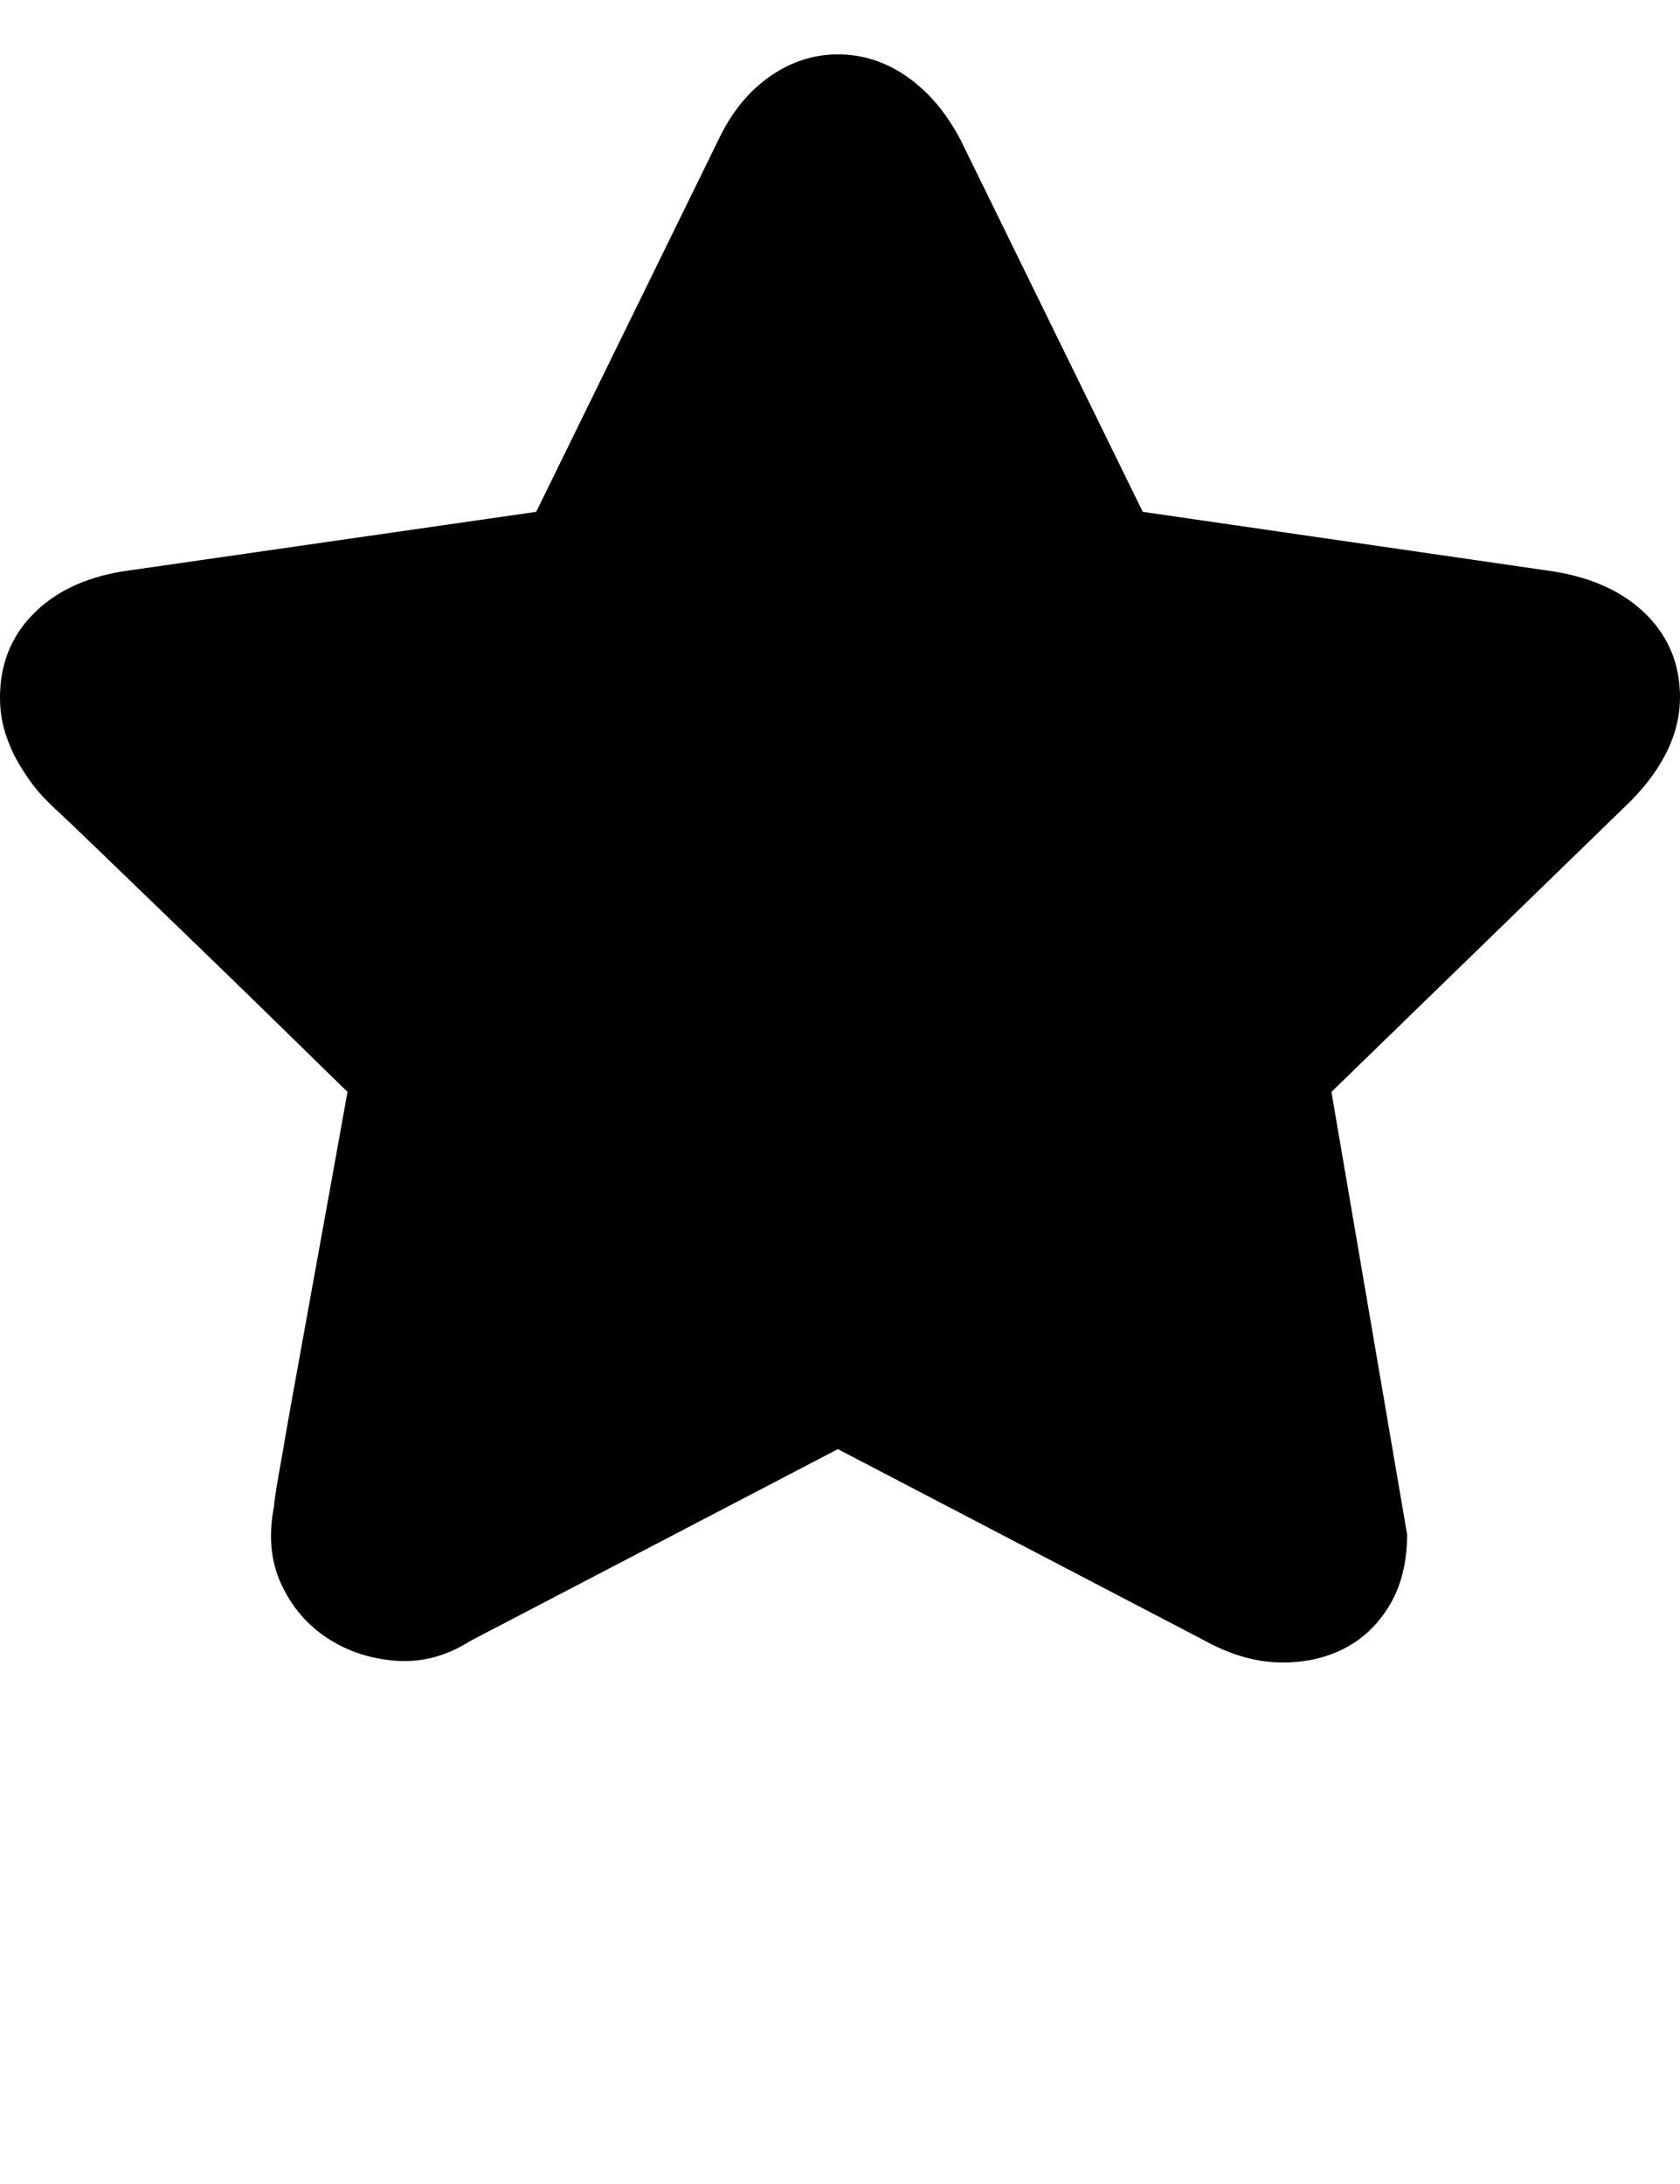 <svg xmlns="http://www.w3.org/2000/svg" viewBox="0 0 1576 2048"><path d="M0 654q0-46 30.5-77.5T114 536l389-56 172-351q18-37 47.5-57.5T786 51q35 0 65 21t50 59l171 349 386 56q55 9 86.5 40.5T1576 654q0 50-46 97l-281 273 71 415q0 39-16.5 66.5t-43.5 41-61 12.5-70-21l-343-179-345 180q-33 21-69 18.5t-64.5-21T264 1486t-7-73q0-6 8-50 3-18 8-46t12.5-69 17.5-96.5 23-127.5q-96-94-152-148t-85.5-82.5T50 757l-8-8q-5-5-11.5-13.5T17 715 5 687.5 0 654z"/></svg>